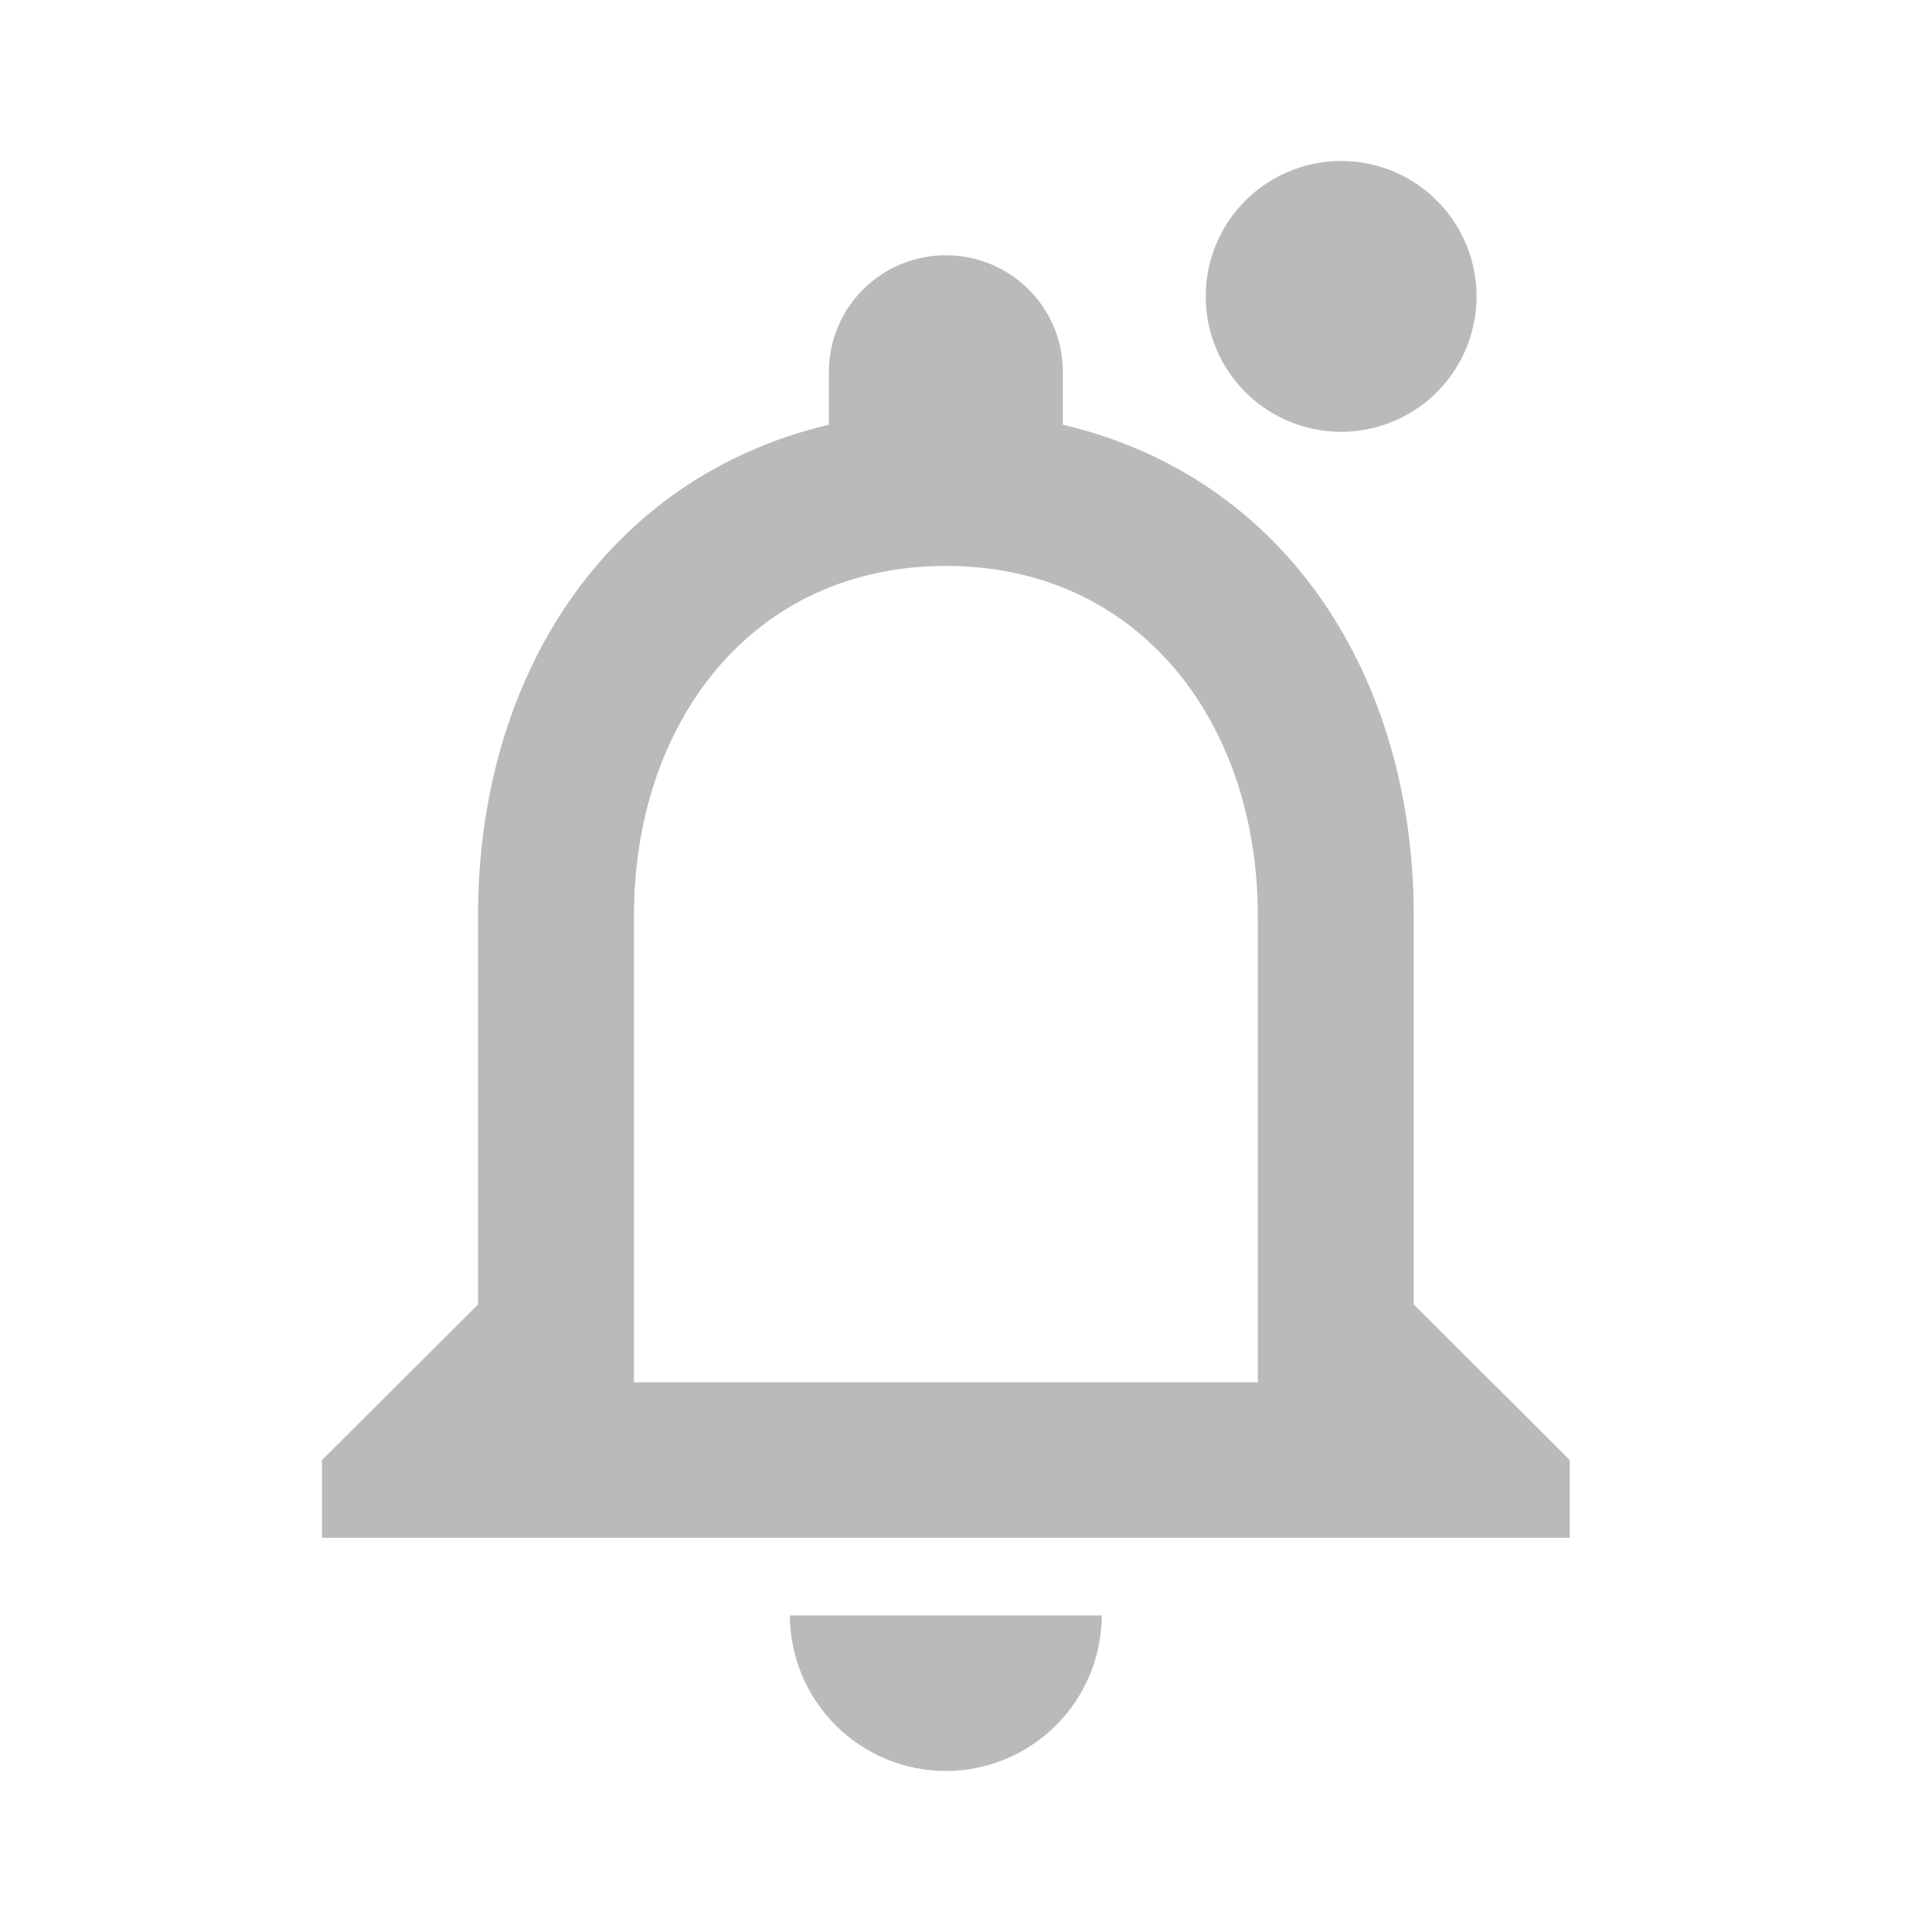 <svg xmlns="http://www.w3.org/2000/svg" xmlns:xlink="http://www.w3.org/1999/xlink" width="24" height="24" viewBox="0 0 24 24">
  <defs>
    <clipPath id="clip-path">
      <path id="Path_151" data-name="Path 151" d="M263.682-6919.635a1.682,1.682,0,0,0,1.682-1.683,1.681,1.681,0,0,0-1.682-1.681,1.681,1.681,0,0,0-1.682,1.681A1.682,1.682,0,0,0,263.682-6919.635Z" transform="translate(-262 6922.999)" fill="none"/>
    </clipPath>
    <clipPath id="clip-path-2">
      <path id="Path_20237" data-name="Path 20237" d="M11.75-391.668a1.94,1.94,0,0,0,1.937-1.932H9.812A1.94,1.94,0,0,0,11.75-391.668Zm5.812-5.795v-4.829c0-2.965-1.579-5.447-4.359-6.1v-.656a1.445,1.445,0,0,0-.425-1.025,1.453,1.453,0,0,0-1.028-.424,1.453,1.453,0,0,0-1.028.424,1.445,1.445,0,0,0-.425,1.025v.656c-2.77.656-4.359,3.129-4.359,6.1v4.829L4-395.531v.966H19.5v-.966l-1.937-1.932Zm-1.937.966H7.875v-5.795c0-2.393,1.463-4.346,3.875-4.346s3.875,1.951,3.875,4.346v5.795Z" transform="translate(-4 410.5)" fill="none"/>
    </clipPath>
  </defs>
  <g id="grey_notifi" data-name="grey notifi" transform="translate(-1354 94)">
    <g id="Group_13478" data-name="Group 13478">
      <g id="Group_13474" data-name="Group 13474" transform="translate(4 -1)">
        <rect id="Rectangle_9194" data-name="Rectangle 9194" width="24" height="24" transform="translate(1350 -93)" fill="none"/>
        <g id="notification" transform="translate(3126 22243.387)">
          <g id="Notification_dot" data-name="Notification dot" transform="translate(-1761.022 -22334.387)" clip-path="url(#clip-path)">
            <path id="Path_150" data-name="Path 150" d="M257-6928h11.774v11.774H257Z" transform="translate(-261.205 6923.794)" fill="#bababa"/>
          </g>
          <g id="Notification_alarm" data-name="Notification alarm" transform="translate(-1772 -22333.219)" clip-path="url(#clip-path-2)">
            <path id="Path_20236" data-name="Path 20236" d="M-1-415.5H24.185v28.49H-1Z" transform="translate(-3.844 410.671)" fill="#bababa"/>
          </g>
        </g>
      </g>
    </g>
  </g>
</svg>
